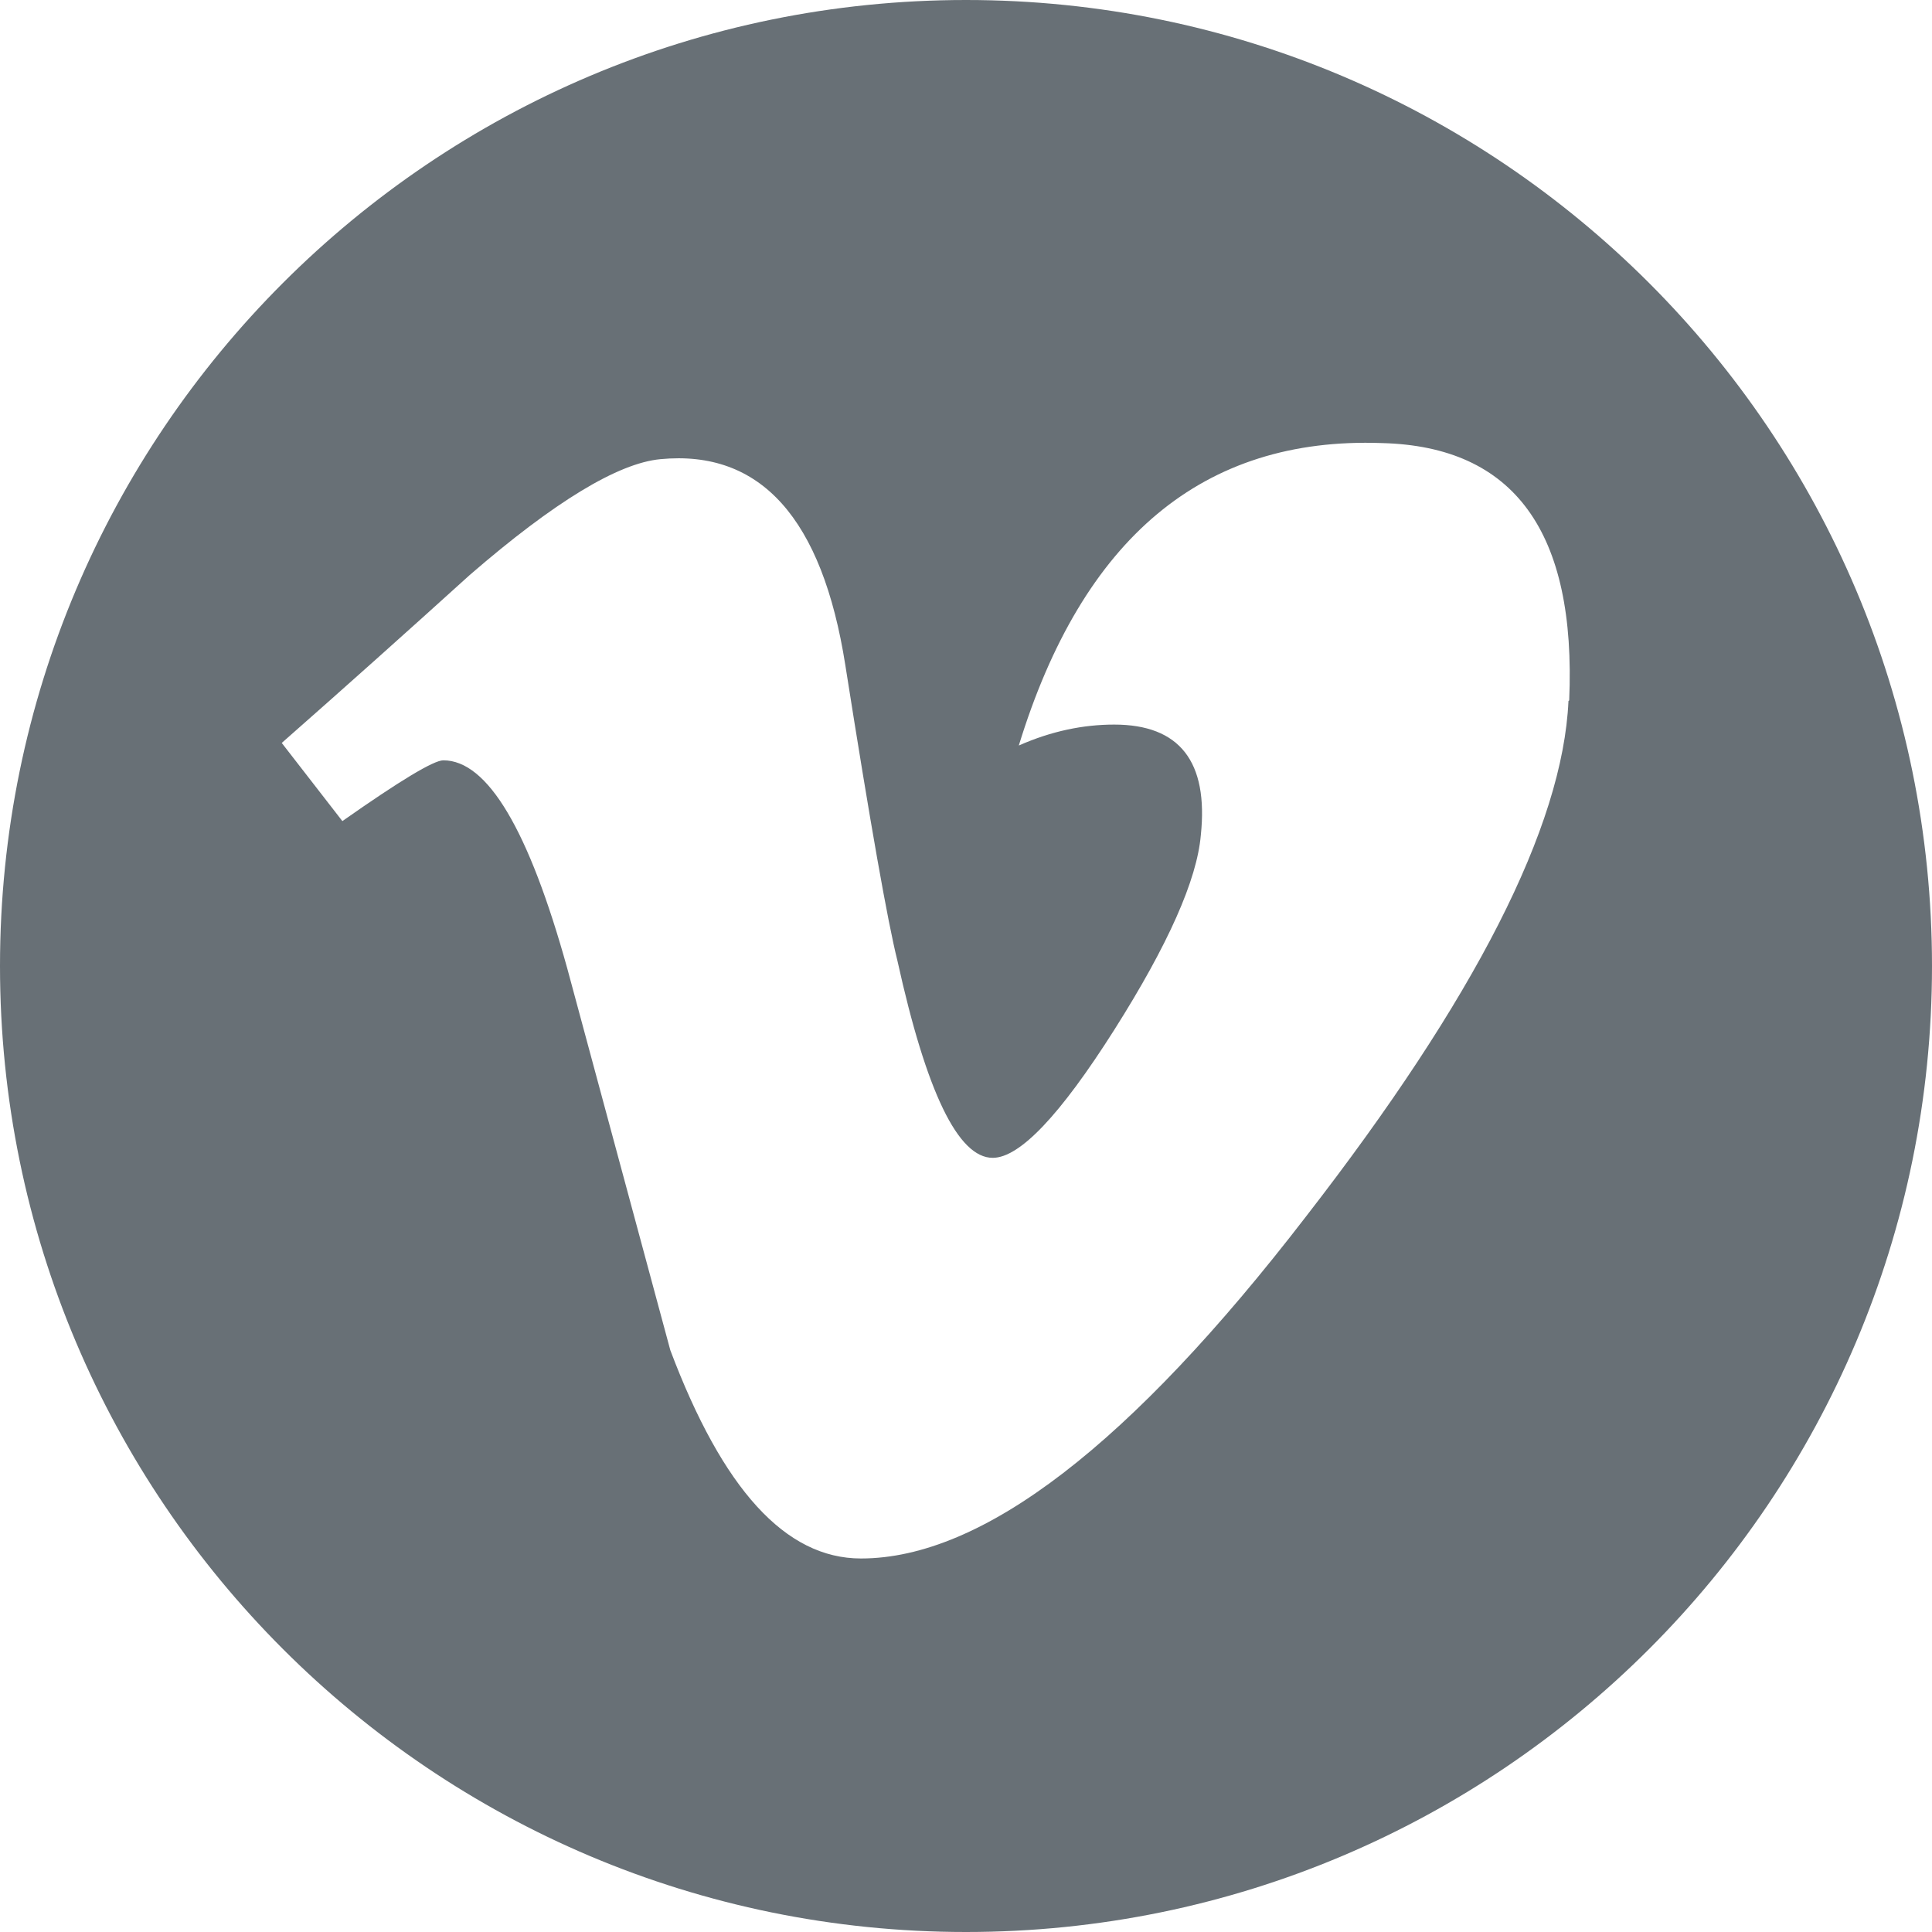 <!--

Sourced from The Wolf Kit https://figma.com/community/file/1203393186896008602
Licensed as CC BY 4.0

https://feathericons.dev/vimeo-circle-mono

-->
<svg xmlns="http://www.w3.org/2000/svg" viewBox="0 0 24 24" width="24" height="24" fill="none">
  <path clip-rule="evenodd" d="M12 0C5.373 0 0 5.373 0 12s5.373 12 12 12 12-5.373 12-12S18.627 0 12 0Zm4.222 15.114c2.103-2.71 3.192-4.847 3.262-6.406l.009-.007c.09-2.088-.68-3.157-2.329-3.197-2.218-.08-3.717 1.179-4.508 3.757.407-.18.803-.26 1.185-.26.813 0 1.172.46 1.076 1.374-.048.554-.405 1.36-1.075 2.418-.672 1.06-1.175 1.59-1.51 1.59-.43 0-.824-.816-1.184-2.449-.12-.478-.337-1.702-.647-3.671-.287-1.825-1.053-2.679-2.298-2.559-.526.05-1.316.528-2.369 1.44-.773.7-1.55 1.395-2.334 2.085l.753.971c.716-.503 1.134-.755 1.254-.755.549 0 1.062.863 1.54 2.586l1.28 4.742c.65 1.725 1.429 2.587 2.368 2.587 1.51 0 3.348-1.415 5.527-4.246Z" fill="#687076" fill-rule="evenodd" />
</svg>
